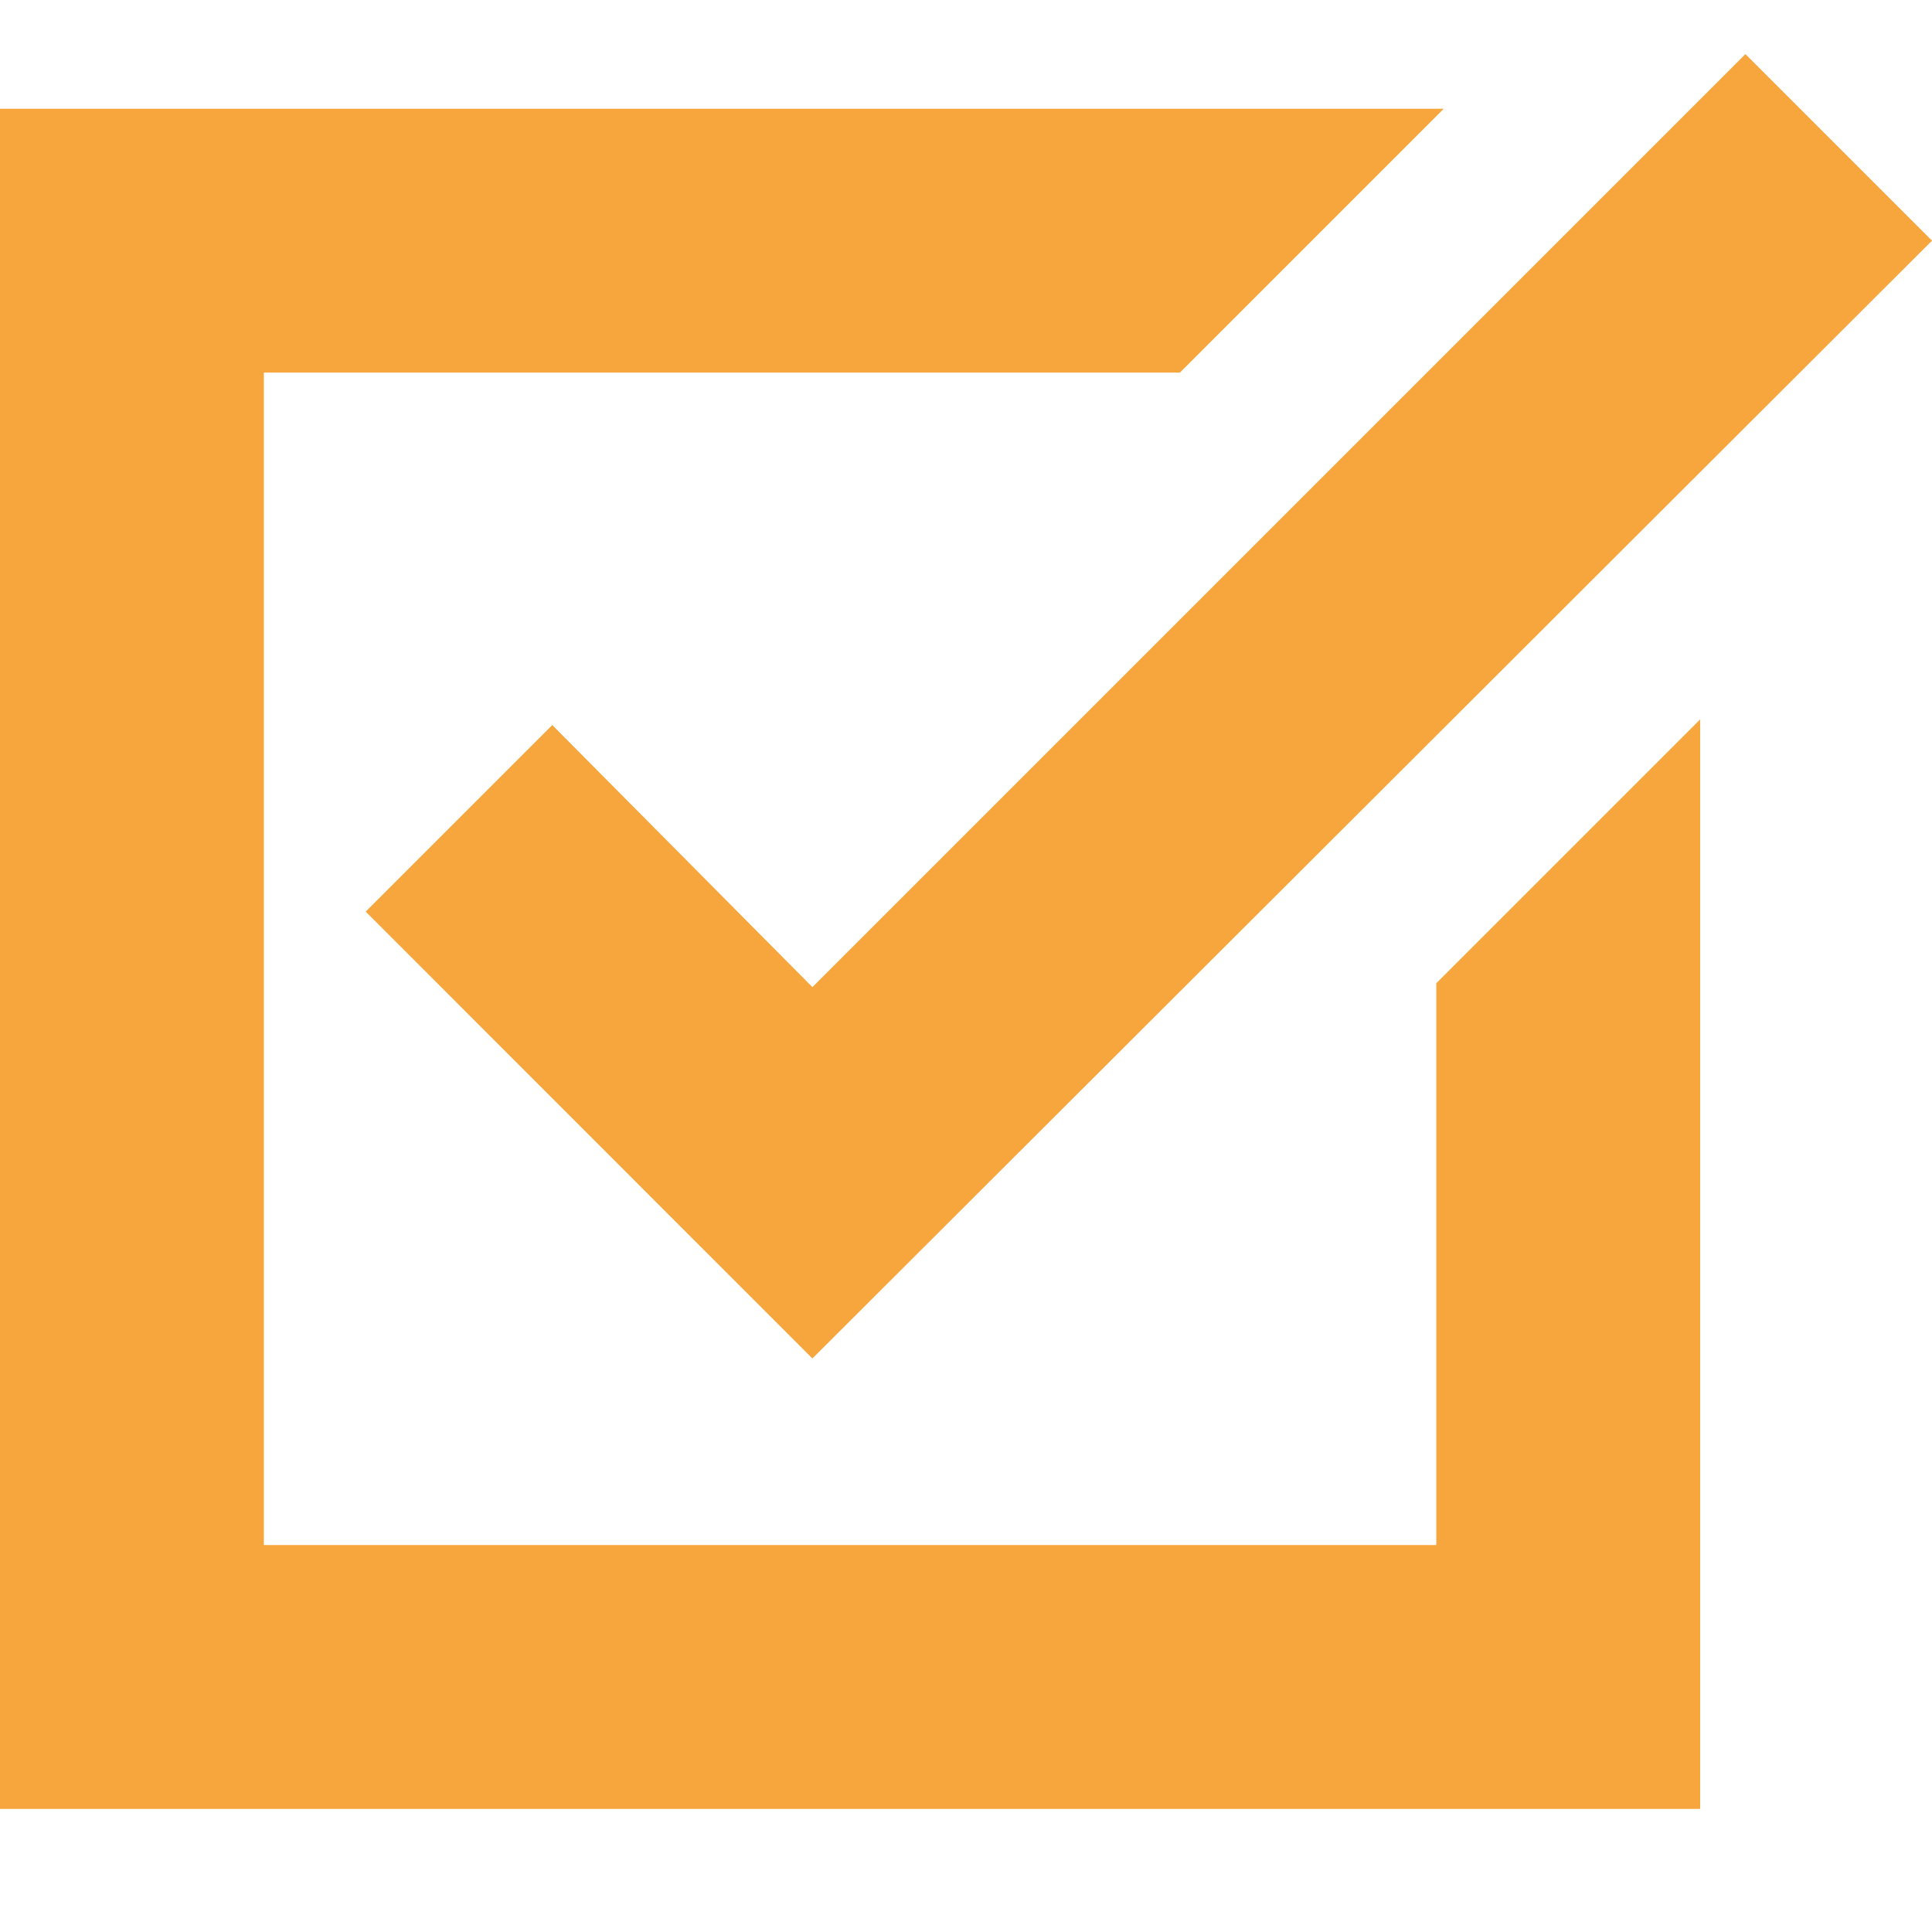 <svg width="14" height="14" viewBox="0 0 14 14" fill="none" xmlns="http://www.w3.org/2000/svg">
<path d="M10.408 11.196H1.912V2.7H8.55L10.462 0.788H0V13.108H12.32V5.213L10.408 7.125V11.196ZM4.002 5.254L2.65 6.606L5.887 9.844L14 1.744L12.648 0.392L5.887 7.153L4.002 5.254Z" fill="#F7A63D"/>
</svg>
